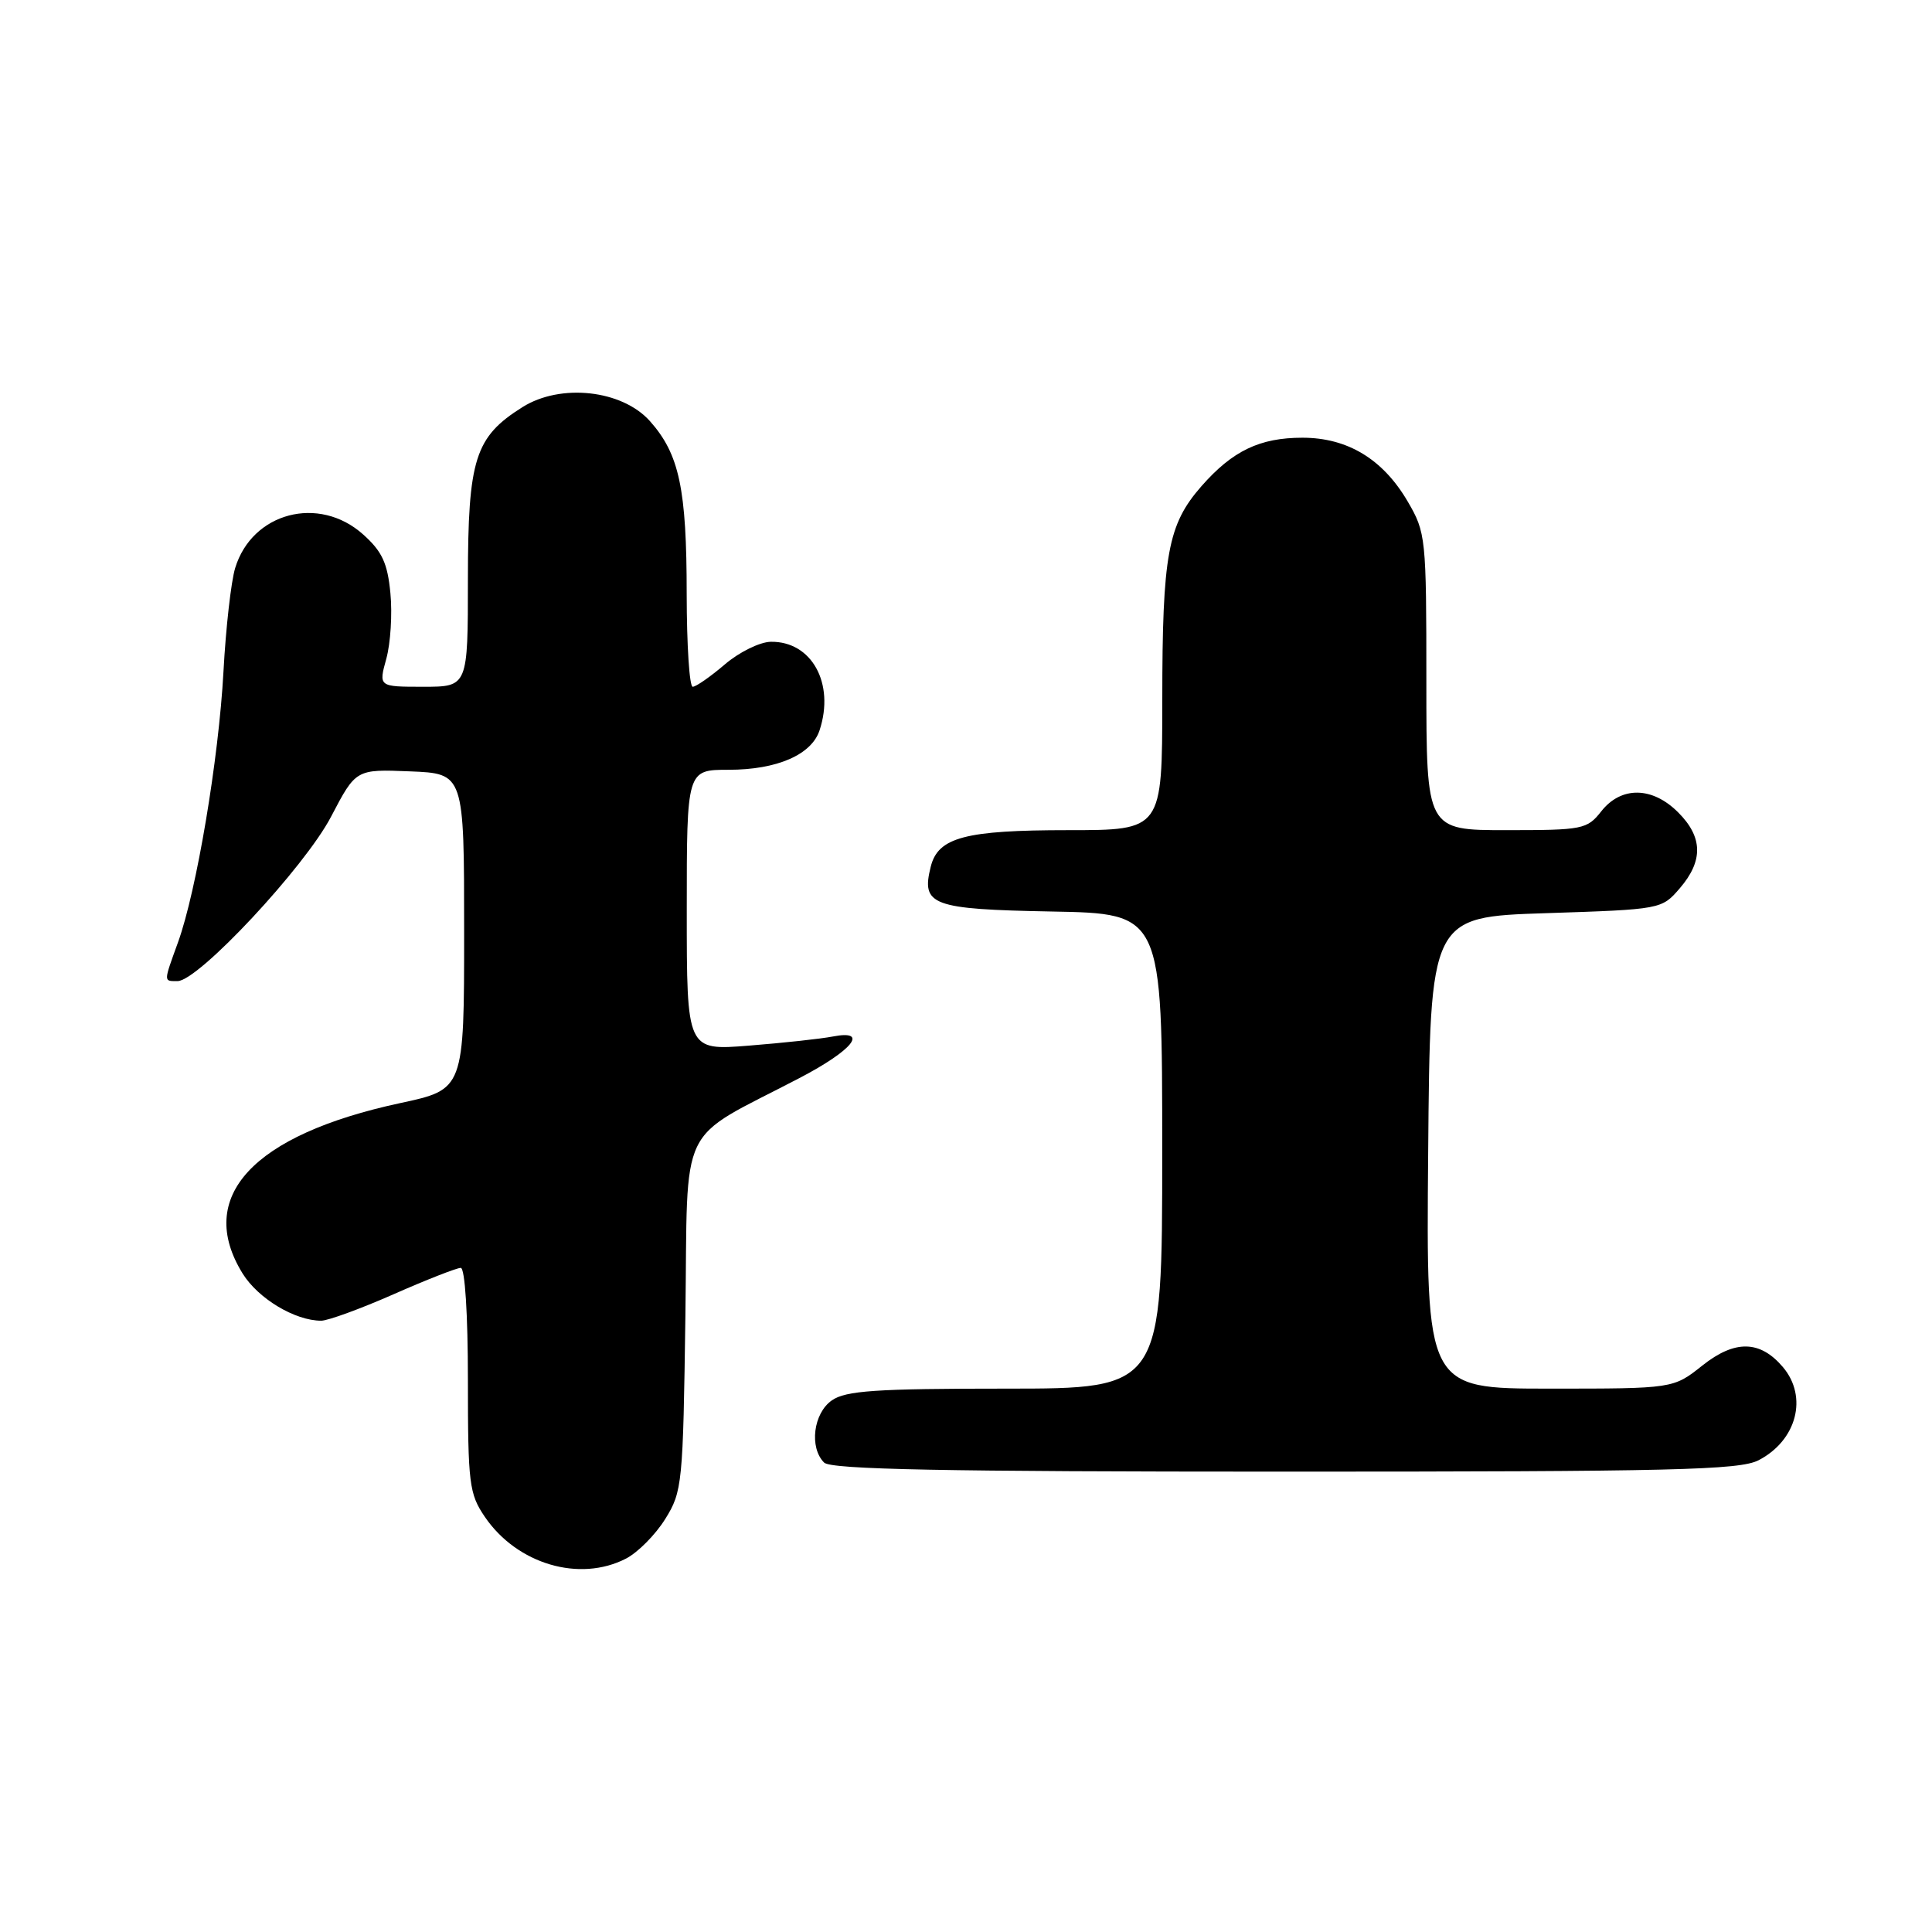 <?xml version="1.0" encoding="UTF-8" standalone="no"?>
<!DOCTYPE svg PUBLIC "-//W3C//DTD SVG 1.1//EN" "http://www.w3.org/Graphics/SVG/1.1/DTD/svg11.dtd" >
<svg xmlns="http://www.w3.org/2000/svg" xmlns:xlink="http://www.w3.org/1999/xlink" version="1.1" viewBox="0 0 256 256">
 <g >
 <path fill="currentColor"
d=" M 82.95 206.52 C 84.52 205.71 86.86 203.35 88.15 201.27 C 90.41 197.64 90.51 196.63 90.82 174.25 C 91.17 148.07 89.57 151.39 105.93 142.85 C 112.99 139.17 115.21 136.41 110.37 137.34 C 108.79 137.65 103.79 138.19 99.25 138.55 C 91.00 139.21 91.00 139.21 91.00 120.60 C 91.00 102.00 91.00 102.00 96.55 102.00 C 102.95 102.00 107.54 100.01 108.60 96.76 C 110.64 90.55 107.55 84.96 102.14 85.04 C 100.69 85.06 97.94 86.41 96.04 88.04 C 94.13 89.67 92.22 91.00 91.79 91.00 C 91.35 91.00 91.00 85.49 90.99 78.75 C 90.99 64.74 90.01 60.17 86.11 55.79 C 82.41 51.66 74.29 50.77 69.24 53.94 C 62.93 57.90 62.01 60.80 62.00 76.75 C 62.00 91.00 62.00 91.00 56.08 91.00 C 50.16 91.00 50.16 91.00 51.19 87.28 C 51.75 85.24 52.00 81.33 51.73 78.59 C 51.35 74.61 50.63 73.06 48.11 70.81 C 42.25 65.57 33.40 67.90 31.16 75.27 C 30.62 77.04 29.92 83.22 29.61 89.00 C 28.98 100.59 26.04 118.09 23.58 124.88 C 21.65 130.21 21.66 130.00 23.53 130.00 C 26.28 130.00 40.39 114.88 43.87 108.21 C 47.16 101.92 47.16 101.92 54.33 102.21 C 61.50 102.50 61.50 102.50 61.50 123.42 C 61.50 144.35 61.50 144.35 53.01 146.17 C 33.46 150.38 25.87 158.59 32.15 168.75 C 34.21 172.07 39.08 175.00 42.56 175.00 C 43.45 175.00 47.76 173.43 52.14 171.50 C 56.51 169.57 60.53 168.00 61.05 168.00 C 61.61 168.00 62.00 174.12 62.00 182.85 C 62.00 196.61 62.17 197.95 64.25 201.00 C 68.52 207.26 76.80 209.70 82.95 206.52 Z  M 233.02 193.49 C 238.08 190.87 239.59 185.10 236.25 181.15 C 233.22 177.58 229.89 177.51 225.57 180.94 C 221.72 184.00 221.72 184.00 205.35 184.00 C 188.97 184.00 188.97 184.00 189.24 152.75 C 189.50 121.50 189.50 121.50 204.84 121.00 C 220.14 120.50 220.18 120.49 222.59 117.69 C 225.71 114.06 225.64 110.91 222.36 107.64 C 218.94 104.21 214.81 104.16 212.18 107.50 C 210.30 109.89 209.73 110.00 199.61 110.00 C 189.00 110.00 189.00 110.00 189.00 90.34 C 189.00 71.19 188.94 70.57 186.51 66.42 C 183.23 60.83 178.55 58.00 172.58 58.00 C 166.93 58.00 163.32 59.73 159.20 64.42 C 154.74 69.51 154.01 73.46 154.01 92.75 C 154.00 110.00 154.00 110.00 141.55 110.00 C 127.89 110.00 124.30 110.95 123.33 114.83 C 122.04 119.96 123.44 120.48 139.36 120.78 C 154.00 121.05 154.00 121.05 154.00 152.53 C 154.00 184.00 154.00 184.00 133.22 184.00 C 116.04 184.00 112.06 184.27 110.22 185.56 C 107.77 187.27 107.21 191.81 109.20 193.80 C 110.11 194.71 125.03 195.00 170.25 195.00 C 221.68 195.00 230.51 194.79 233.02 193.49 Z "/>
</g>
</svg>